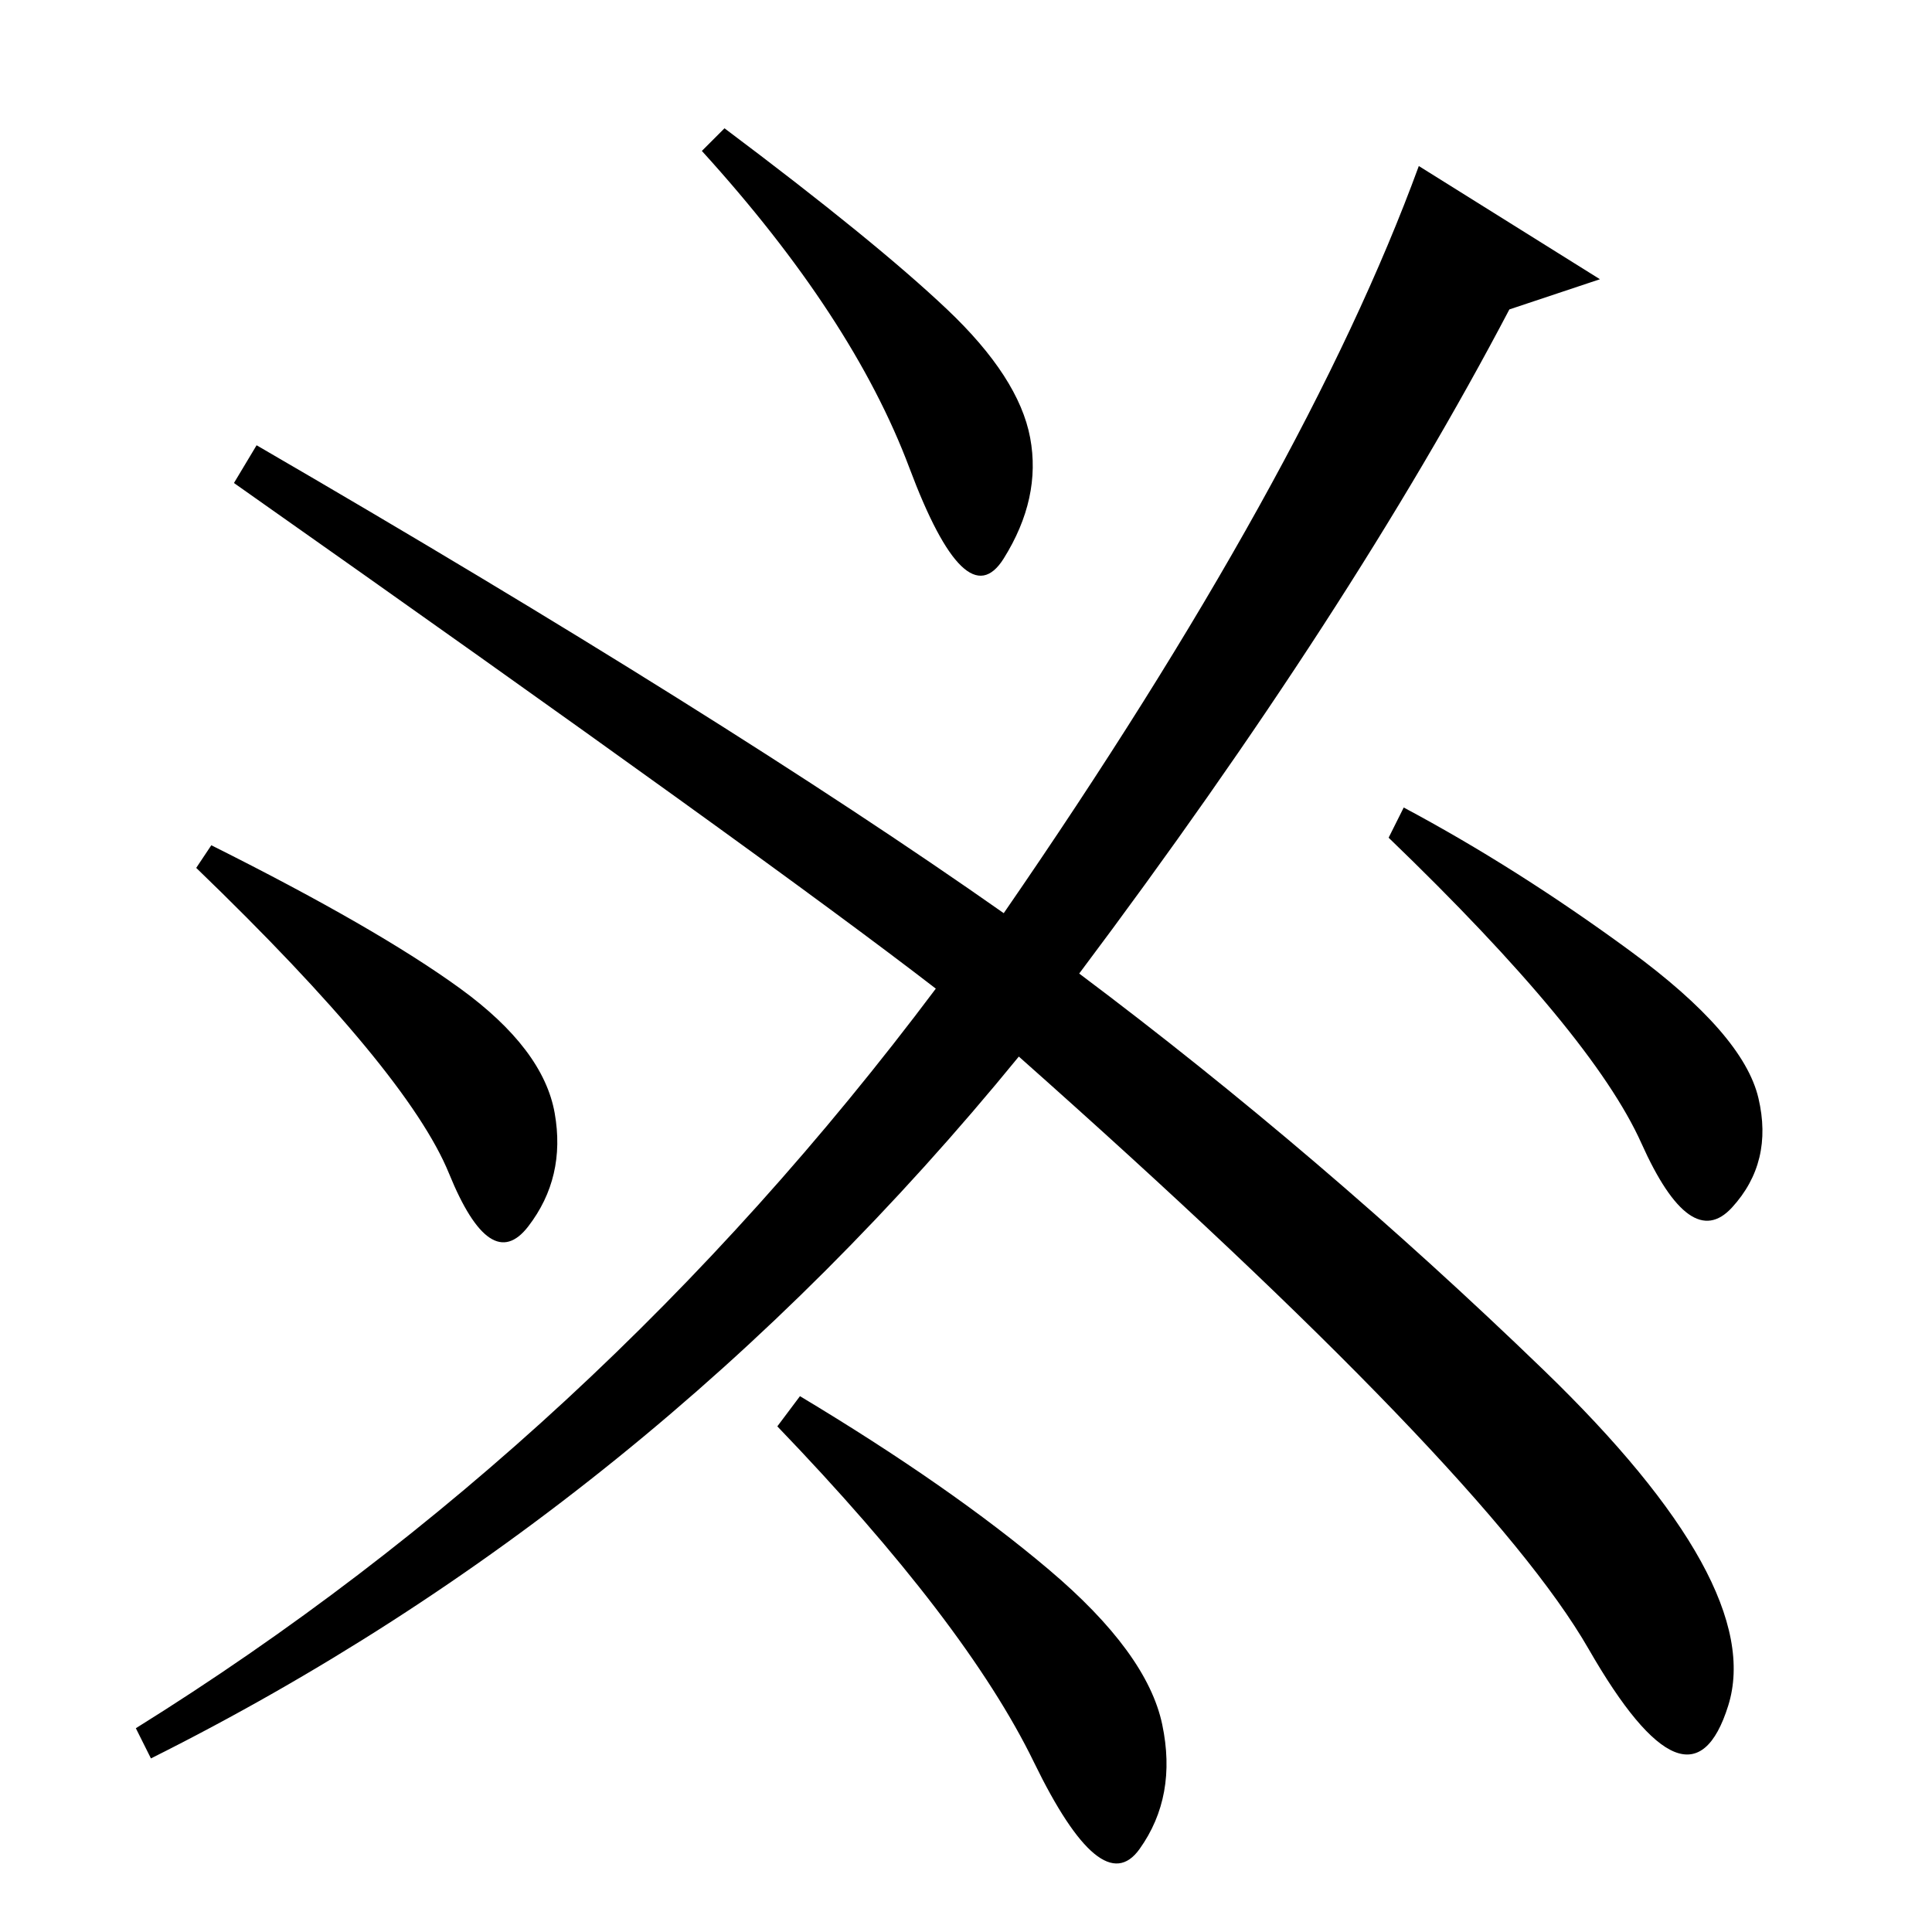 <?xml version="1.0" standalone="no"?>
<!DOCTYPE svg PUBLIC "-//W3C//DTD SVG 1.1//EN" "http://www.w3.org/Graphics/SVG/1.1/DTD/svg11.dtd" >
<svg xmlns="http://www.w3.org/2000/svg" xmlns:xlink="http://www.w3.org/1999/xlink" version="1.1" viewBox="0 -36 256 256">
  <g transform="matrix(1 0 0 -1 0 220)">
   <path fill="currentColor"
d="M133 135q40 58 55 99l24 -15l-12 -4q-21 -40 -57 -88q32 -24 61.5 -52.5t24.5 -44.5t-18.5 7.5t-75.5 78.5q-49 -60 -115 -93l-2 4q61 38 106 98q-22 17 -93 67l3 5q62 -36 99 -62zM125.5 215q9.5 -9 11 -17t-3.5 -16t-12.5 12t-27.5 42l3 3q20 -15 29.5 -24zM139 48
q13 -11 15 -20.5t-3 -16.5t-14 11.5t-34 44.5l3 4q20 -12 33 -23zM61 125q11 -8 12.5 -16.5t-3.5 -15t-10.5 7t-33.5 40.5l2 3q22 -11 33 -19zM216 130q15 -11 17 -19.5t-3.5 -14.5t-12 8.5t-33.5 40.5l2 4q15 -8 30 -19z" />
  </g>

</svg>
